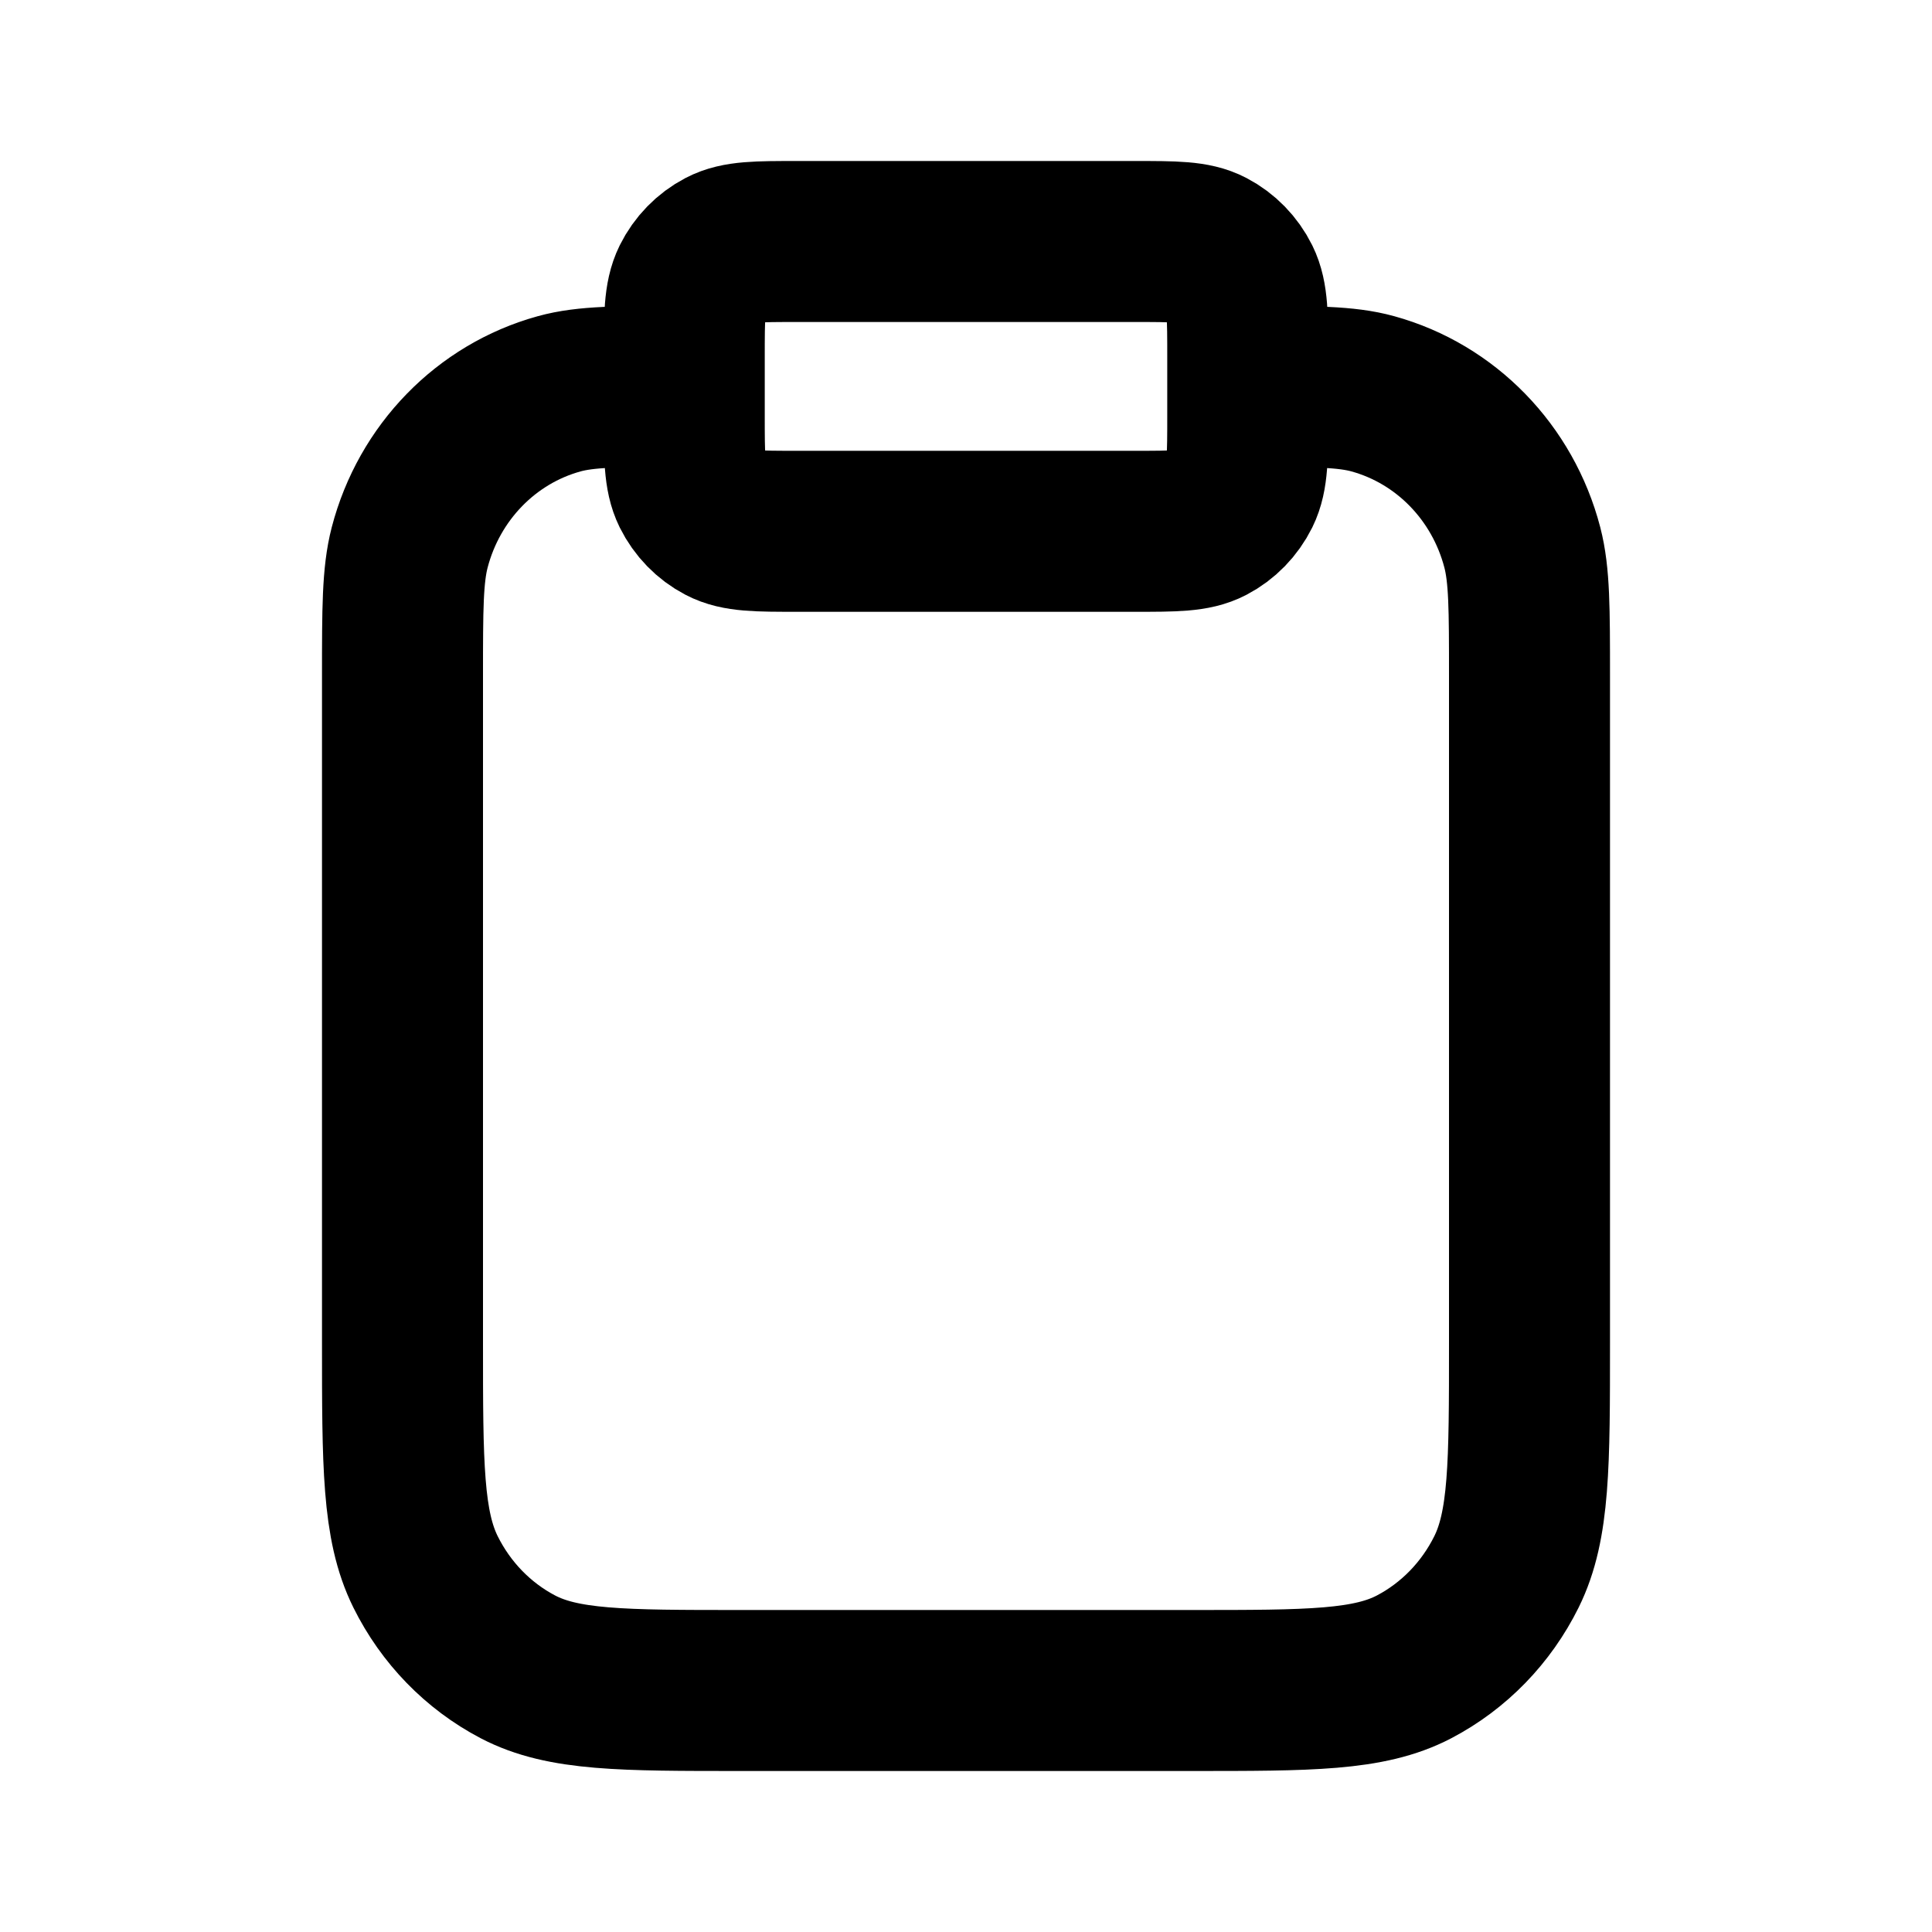 <svg width="24" height="24" viewBox="0 0 24 24" fill="none" xmlns="http://www.w3.org/2000/svg">
<g id="clipboard">
<path id="Icon" d="M15.5 4.8C16.314 4.8 16.721 4.8 17.054 4.892C17.96 5.142 18.668 5.869 18.911 6.801C19 7.145 19 7.563 19 8.4V16.68C19 18.192 19 18.948 18.714 19.526C18.462 20.034 18.061 20.447 17.567 20.706C17.005 21 16.27 21 14.8 21H9.2C7.73 21 6.995 21 6.433 20.706C5.939 20.447 5.538 20.034 5.286 19.526C5 18.948 5 18.192 5 16.68V8.4C5 7.563 5 7.145 5.089 6.801C5.332 5.869 6.04 5.142 6.946 4.892C7.279 4.8 7.686 4.8 8.5 4.8M9.9 6.6H14.1C14.59 6.6 14.835 6.6 15.022 6.502C15.187 6.416 15.321 6.278 15.405 6.109C15.5 5.916 15.5 5.664 15.5 5.16V4.44C15.5 3.936 15.5 3.684 15.405 3.491C15.321 3.322 15.187 3.184 15.022 3.098C14.835 3 14.59 3 14.1 3H9.9C9.41 3 9.165 3 8.978 3.098C8.813 3.184 8.679 3.322 8.595 3.491C8.5 3.684 8.5 3.936 8.5 4.44V5.16C8.5 5.664 8.5 5.916 8.595 6.109C8.679 6.278 8.813 6.416 8.978 6.502C9.165 6.6 9.41 6.6 9.9 6.6Z" stroke="black" stroke-width="2" stroke-linecap="round" stroke-linejoin="round"/>
</g>
</svg>
